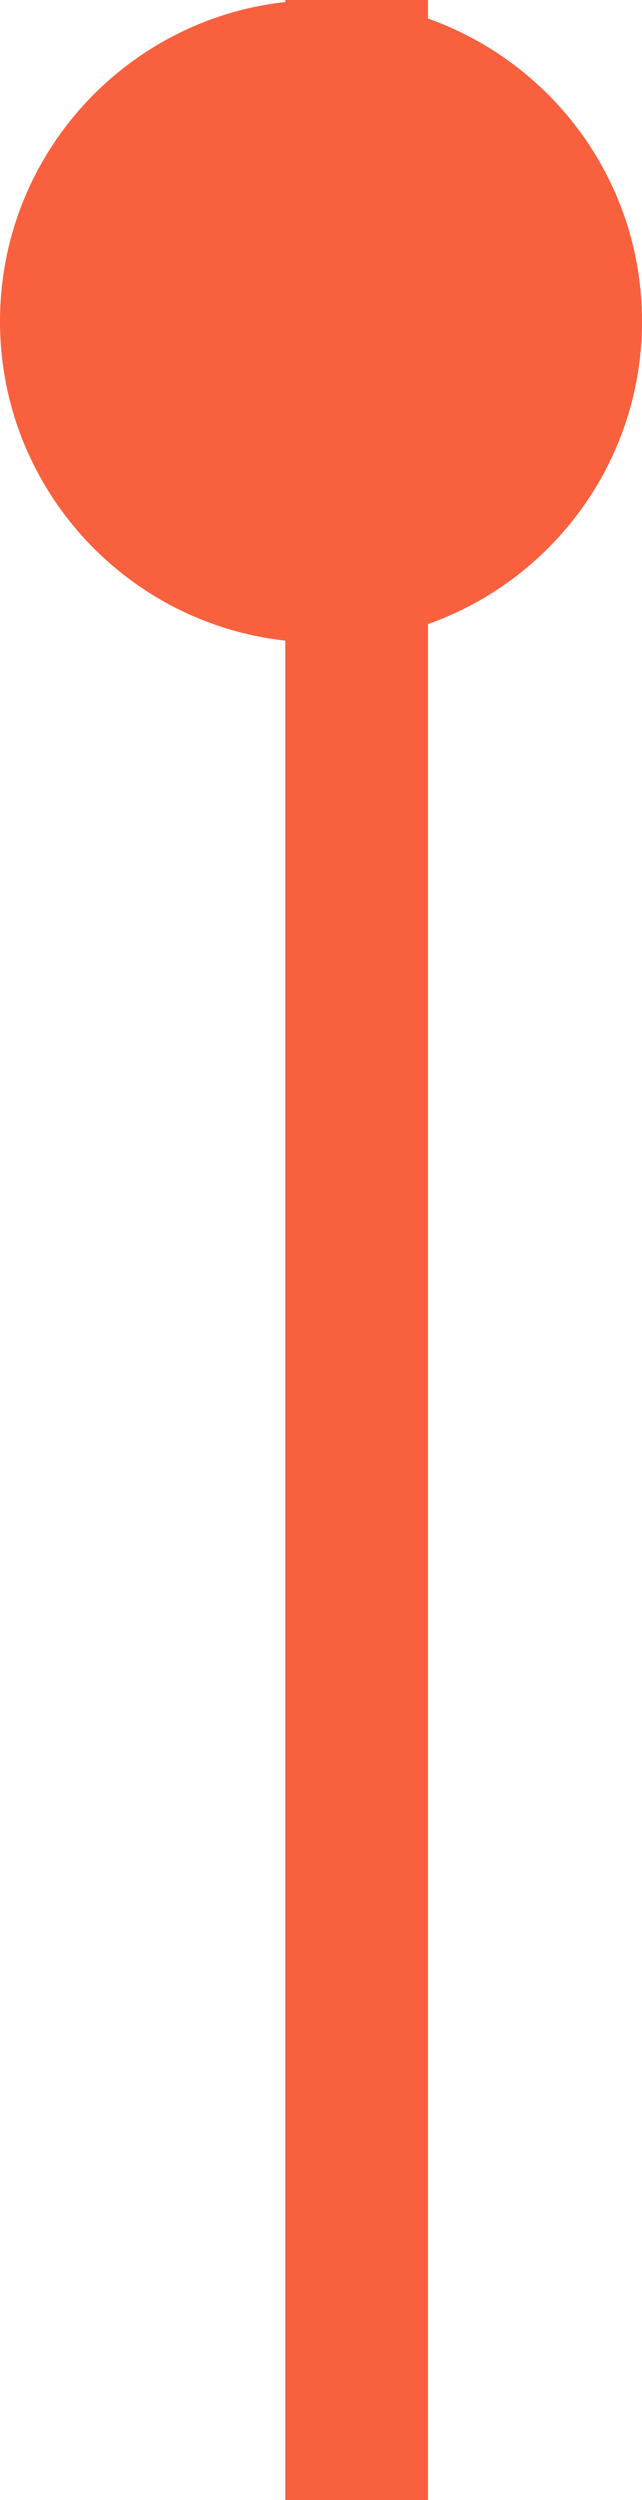 <svg xmlns="http://www.w3.org/2000/svg" xmlns:xlink="http://www.w3.org/1999/xlink" preserveAspectRatio="xMidYMid" width="9" height="35" viewBox="0 0 9 35">
  <defs>
    <style>
      .cls-1 {
        fill: #f9603e;
        fill-rule: evenodd;
      }
    </style>
  </defs>
  <path d="M9.000,4.499 C9.000,6.457 7.747,8.119 6.000,8.737 L6.000,35.000 L4.000,35.000 L4.000,8.969 C1.750,8.720 0.000,6.815 0.000,4.499 C0.000,2.183 1.750,0.277 4.000,0.028 L4.000,-0.000 L4.486,-0.000 C4.491,-0.000 4.495,-0.001 4.500,-0.001 C4.505,-0.001 4.510,-0.000 4.515,-0.000 L6.000,-0.000 L6.000,0.260 C7.747,0.879 9.000,2.540 9.000,4.499 Z" class="cls-1"/>
</svg>

